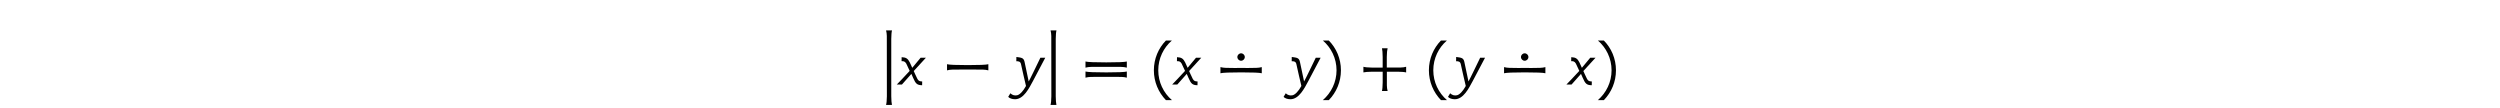 <?xml version='1.0' encoding='UTF-8'?>
<!-- This file was generated by dvisvgm 3.2.2 -->
<svg version='1.1' xmlns='http://www.w3.org/2000/svg' xmlns:xlink='http://www.w3.org/1999/xlink' width='368.204pt' height='15.954pt' viewBox='-.5 -15.454 368.204 15.954'>
<defs>
<use id='g3-9' xlink:href='#g2-9' transform='scale(1.25)'/>
<use id='g3-10' xlink:href='#g2-10' transform='scale(1.25)'/>
<use id='g3-12' xlink:href='#g2-12' transform='scale(1.25)'/>
<use id='g3-30' xlink:href='#g2-30' transform='scale(1.25)'/>
<use id='g3-1114' xlink:href='#g2-1114' transform='scale(1.25)'/>
<use id='g3-1150' xlink:href='#g2-1150' transform='scale(1.25)'/>
<use id='g3-2488' xlink:href='#g2-2488' transform='scale(1.25)'/>
<use id='g3-2489' xlink:href='#g2-2489' transform='scale(1.25)'/>
<use id='g3-3371' xlink:href='#g2-3371' transform='scale(1.25)'/>
<path id='g2-9' d='m1.937-5.189c-.877 .901-1.419 2.136-1.419 3.507s.542 2.606 1.419 3.515h.709c-.988-.853-1.61-2.112-1.61-3.515s.622-2.662 1.602-3.507h-.701z'/>
<path id='g2-10' d='m.925-5.189h-.701c.98 .845 1.61 2.104 1.61 3.507s-.63 2.662-1.618 3.515h.709c.885-.909 1.427-2.144 1.427-3.515s-.542-2.606-1.427-3.507z'/>
<path id='g2-12' d='m2.63-2h-1.251c-.486-.008-.821-.04-1.02-.096v.662c.199-.048 .542-.072 1.028-.08h1.243v1.259c-.008 .478-.032 .813-.088 1.012h.669c-.056-.199-.08-.414-.088-.654v-1.618h1.259c.478 .008 .813 .032 1.012 .088v-.669c-.199 .056-.414 .08-.654 .088h-1.626v-1.251c.008-.486 .04-.821 .096-1.02h-.662c.048 .199 .072 .542 .08 1.028v1.251z'/>
<path id='g2-30' d='m2.893-.909c.279 0 .526 0 .741 0c.526 0 .877 .008 1.044 .008c.223 .008 .438 .032 .638 .088v-.725c-.263 .072-1.084 .104-2.423 .104s-2.184-.032-2.447-.104v.725c.199-.056 .414-.08 .638-.088c.167 0 .526-.008 1.06-.008c.223 0 .47 0 .749 0zm0-1.18c.279 0 .526 0 .741 0c.526 0 .877 .008 1.044 .008c.223 .008 .438 .032 .638 .088v-.725c-.263 .072-1.084 .104-2.423 .104s-2.184-.032-2.447-.104v.725c.199-.056 .414-.08 .638-.088c.167 0 .526-.008 1.06-.008c.223 0 .47 0 .749 0z'/>
<path id='g2-1114' d='m3.108-1.769c.271 0 .526 0 .741 0c.526 0 .877 .008 1.044 .008c.223 .008 .438 .032 .638 .088v-.725c-.263 .072-1.084 .104-2.423 .104s-2.184-.032-2.447-.104v.725c.199-.056 .414-.08 .638-.088c.159 0 .526-.008 1.052-.008c.223 0 .478 0 .757 0z'/>
<path id='g2-1150' d='m2.885-1.961c-.279 .008-.534 .008-.757 .008c-.526 0-.893-.008-1.06-.016c-.223-.008-.438-.032-.638-.088v.725c.263-.072 1.108-.104 2.447-.104s2.16 .032 2.423 .104v-.725c-.199 .056-.414 .08-.638 .088c-.159 .008-.51 .016-1.036 .016c-.215 0-.47 0-.741-.008zm-.462-1.283c0 .239 .199 .438 .438 .438s.438-.199 .438-.438s-.199-.438-.438-.438s-.438 .199-.438 .438z'/>
<path id='g2-2488' d='m.917-2.479c.247 .534 .191 .414 .406 .869c-.701 .757-1.211 1.299-1.522 1.61h.606c.383-.446 .757-.869 1.116-1.259c.279 .63 .104 .239 .199 .454c.303 .693 .454 .869 1.068 .885l.008-.446c-.239-.024-.391 0-.558-.287c-.295-.598-.263-.566-.438-.94c.662-.725 1.172-1.299 1.435-1.57h-.622c-.406 .494-.773 .94-.988 1.188c-.096-.231-.223-.502-.295-.646c-.223-.43-.414-.582-.956-.606l-.008 .47c.199 0 .383-.008 .55 .279z'/>
<path id='g2-2489' d='m1.817-2.702c-.112-.486-.406-.462-.956-.55l-.008 .502c.271 0 .478 .024 .55 .335c.263 1.132 .311 1.443 .59 2.582c-.335 .614-.725 1.02-1.036 1.092c-.279 .064-.558 0-.805-.231l-.255 .422c.159 .167 .454 .279 .813 .279c1.004-.008 1.642-1.283 2.112-2.16l1.443-2.734h-.574c-.191 .383-1.219 2.542-1.379 2.798c-.279-1.363-.375-1.825-.494-2.335z'/>
<path id='g2-3371' d='m.757-7.197c.056 .199 .08 .414 .088 .654s.008 5.165 .008 7.109c-.008 .486-.04 .821-.096 1.02h.693c-.048-.199-.072-.542-.08-1.028v-3.244v-3.499c.008-.478 .032-.813 .088-1.012h-.701z'/>
</defs>
<g id='page191'>
<use x='129.055' y='-1.983' xlink:href='#g3-3371'/>
<use x='131.825' y='-2.999' xlink:href='#g3-2488'/>
<use x='138.153' y='-2.999' xlink:href='#g3-1114'/>
<use x='148.118' y='-2.999' xlink:href='#g3-2489'/>
<use x='153.279' y='-1.983' xlink:href='#g3-3371'/>
<use x='158.815' y='-2.999' xlink:href='#g3-30'/>
<use x='168.796' y='-2.999' xlink:href='#g3-9'/>
<use x='172.382' y='-2.999' xlink:href='#g3-2488'/>
<use x='178.711' y='-2.999' xlink:href='#g3-1150'/>
<use x='188.676' y='-2.999' xlink:href='#g3-2489'/>
<use x='194.055' y='-2.999' xlink:href='#g3-10'/>
<use x='199.856' y='-2.999' xlink:href='#g3-12'/>
<use x='209.303' y='-2.999' xlink:href='#g3-9'/>
<use x='212.889' y='-2.999' xlink:href='#g3-2489'/>
<use x='220.483' y='-2.999' xlink:href='#g3-1150'/>
<use x='230.448' y='-2.999' xlink:href='#g3-2488'/>
<use x='234.562' y='-2.999' xlink:href='#g3-10'/>
</g>
</svg>